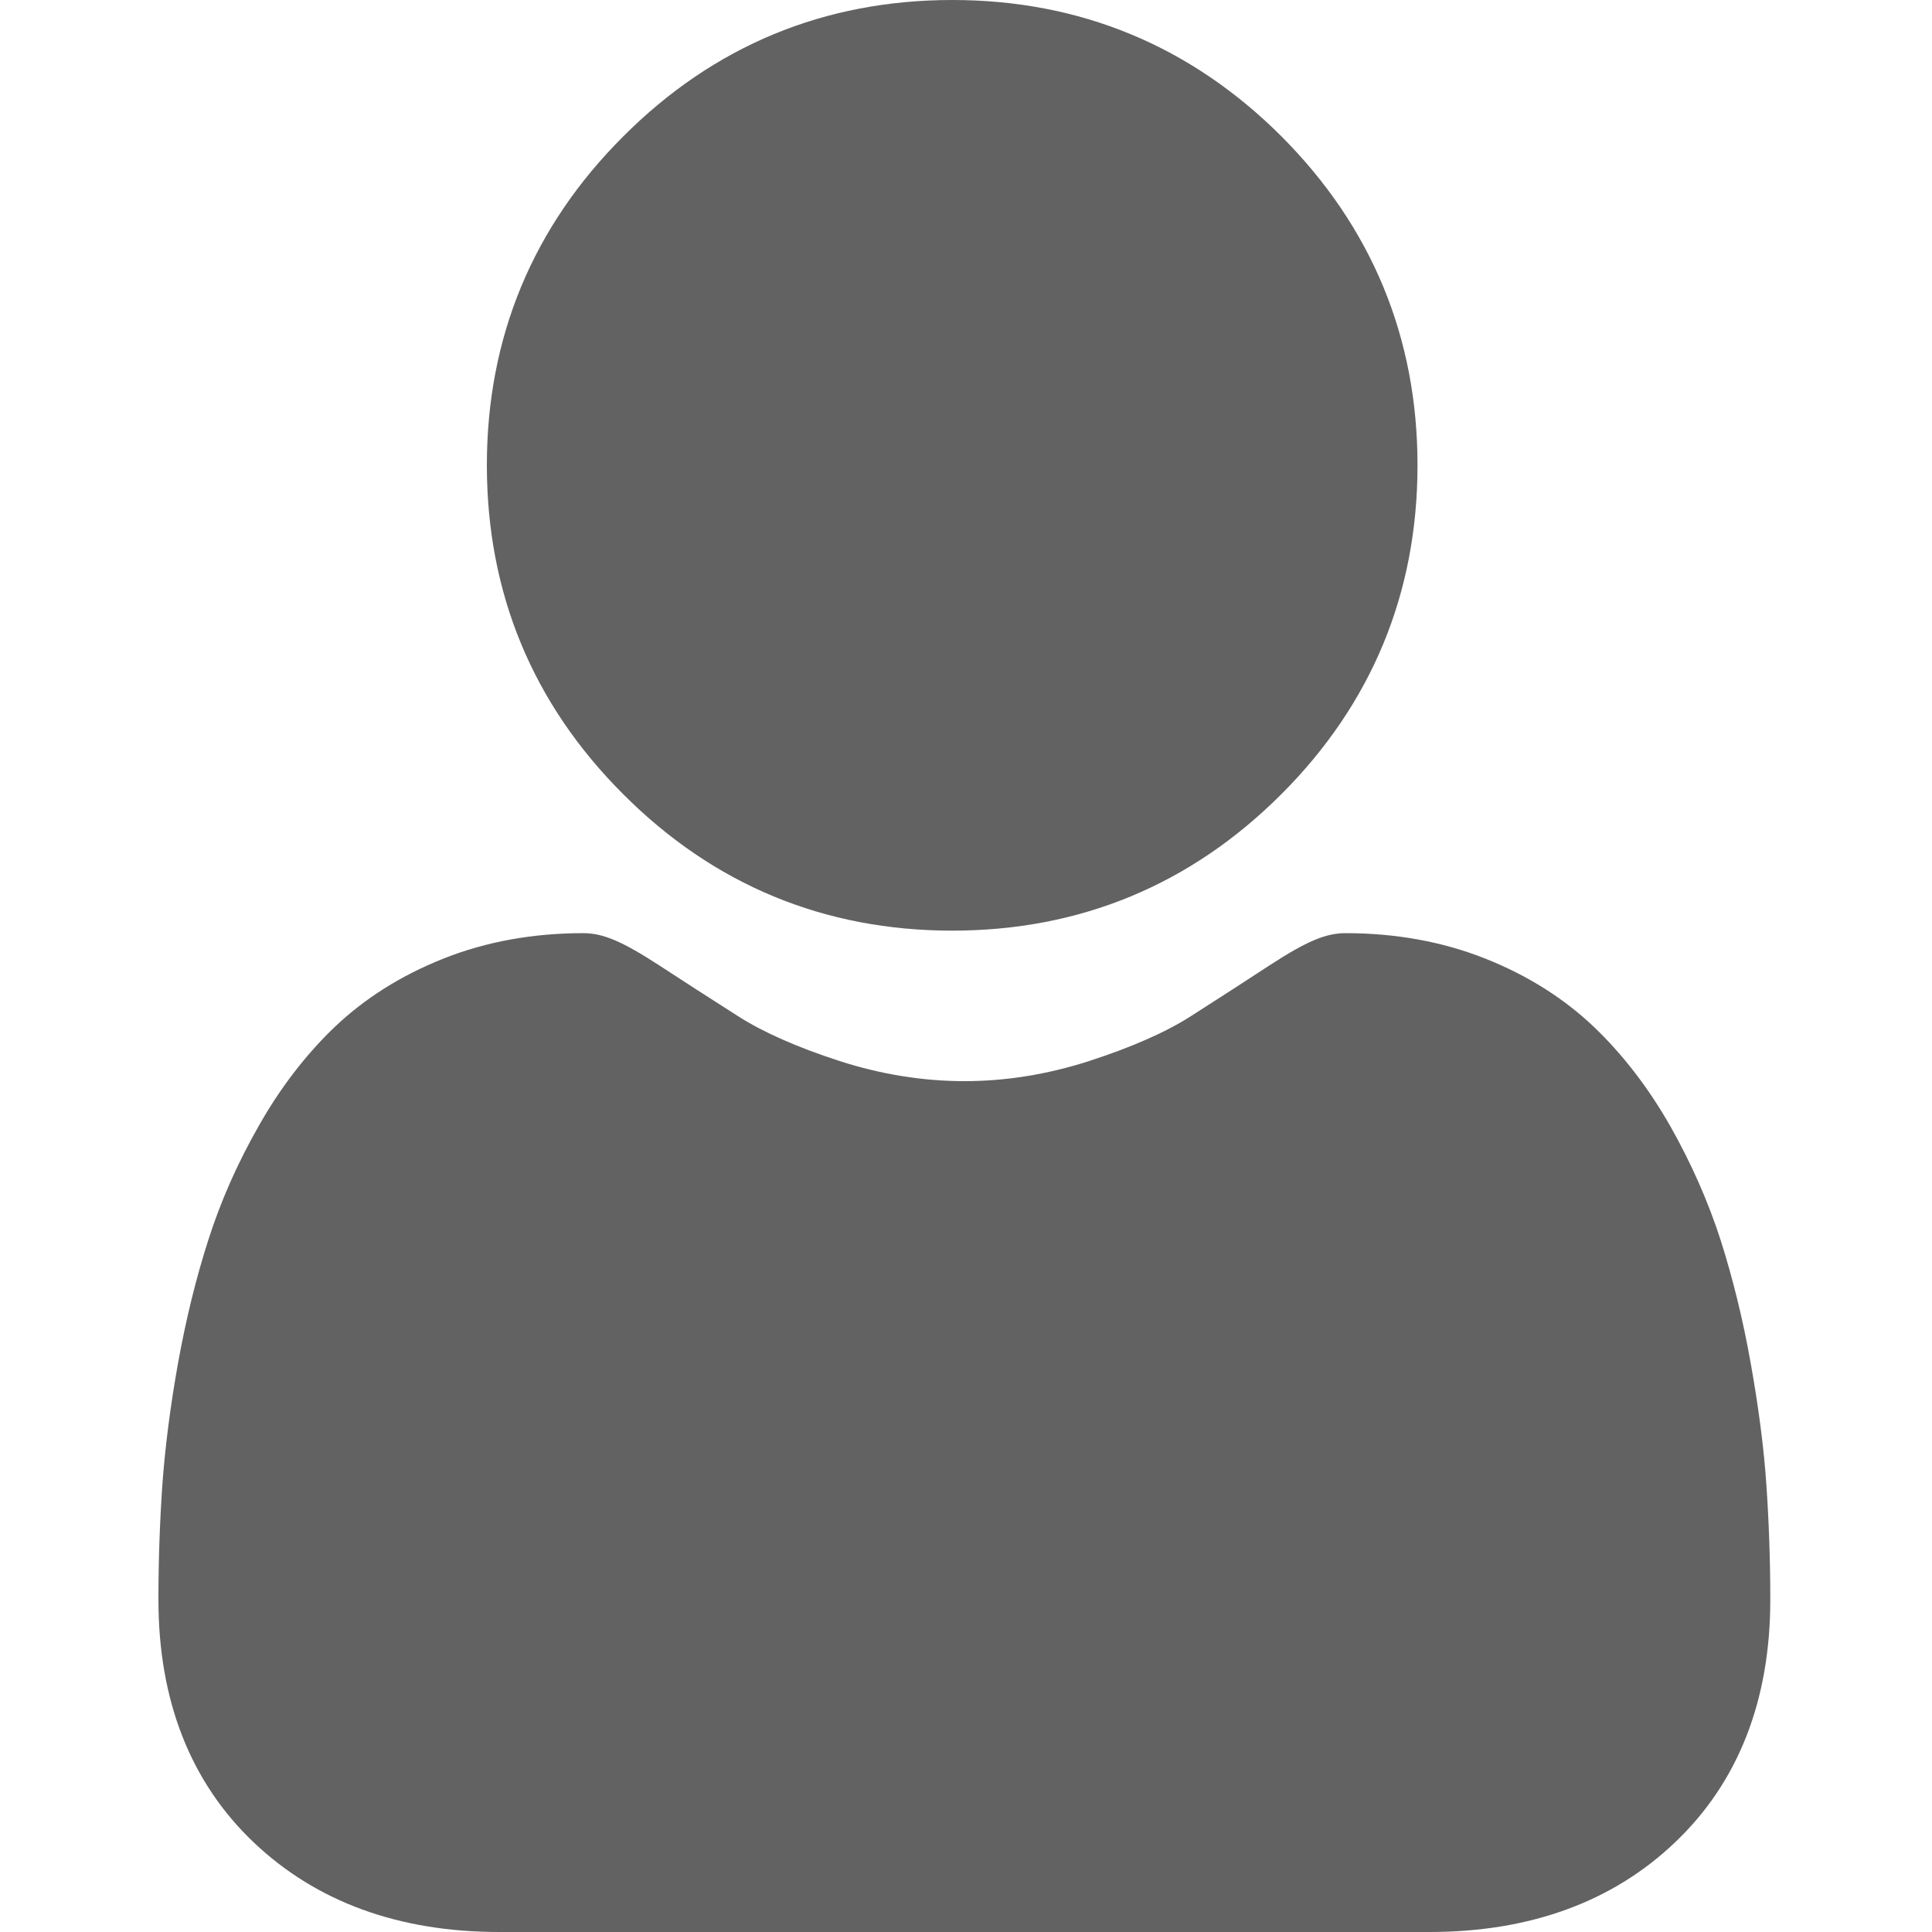 <svg width="10" height="10" viewBox="0 0 10 10" fill="none" xmlns="http://www.w3.org/2000/svg">
<g clip-path="url(#clip0)">
<path d="M4.929 4.817C5.59 4.817 6.163 4.58 6.632 4.111C7.1 3.643 7.337 3.07 7.337 2.408C7.337 1.747 7.1 1.174 6.632 0.705C6.163 0.237 5.59 0 4.929 0C4.267 0 3.694 0.237 3.226 0.706C2.757 1.174 2.52 1.747 2.52 2.408C2.52 3.07 2.757 3.643 3.226 4.111C3.694 4.58 4.267 4.817 4.929 4.817Z" fill="#626262"/>
<path d="M9.143 7.689C9.13 7.495 9.102 7.282 9.062 7.058C9.022 6.831 8.969 6.618 8.907 6.422C8.842 6.22 8.754 6.021 8.646 5.83C8.533 5.631 8.4 5.459 8.252 5.317C8.096 5.168 7.906 5.048 7.686 4.961C7.467 4.874 7.224 4.83 6.964 4.83C6.862 4.83 6.763 4.872 6.572 4.996C6.455 5.073 6.318 5.161 6.165 5.259C6.034 5.343 5.856 5.421 5.637 5.492C5.423 5.561 5.206 5.596 4.992 5.596C4.777 5.596 4.56 5.561 4.346 5.492C4.127 5.421 3.95 5.343 3.819 5.259C3.667 5.162 3.53 5.074 3.411 4.996C3.22 4.872 3.121 4.83 3.019 4.83C2.759 4.83 2.516 4.874 2.297 4.961C2.077 5.048 1.887 5.168 1.731 5.317C1.583 5.459 1.45 5.631 1.338 5.83C1.229 6.021 1.141 6.22 1.077 6.422C1.014 6.618 0.962 6.831 0.921 7.058C0.881 7.282 0.854 7.494 0.84 7.69C0.827 7.881 0.82 8.08 0.82 8.28C0.82 8.802 0.986 9.225 1.313 9.536C1.637 9.844 2.064 10 2.584 10H7.399C7.919 10 8.347 9.844 8.67 9.536C8.997 9.225 9.163 8.802 9.163 8.28C9.163 8.079 9.156 7.88 9.143 7.689Z" fill="#626262"/>
</g>
<defs>
<clipPath id="clip0">
<rect width="10" height="10" fill="white"/>
</clipPath>
</defs>
</svg>
